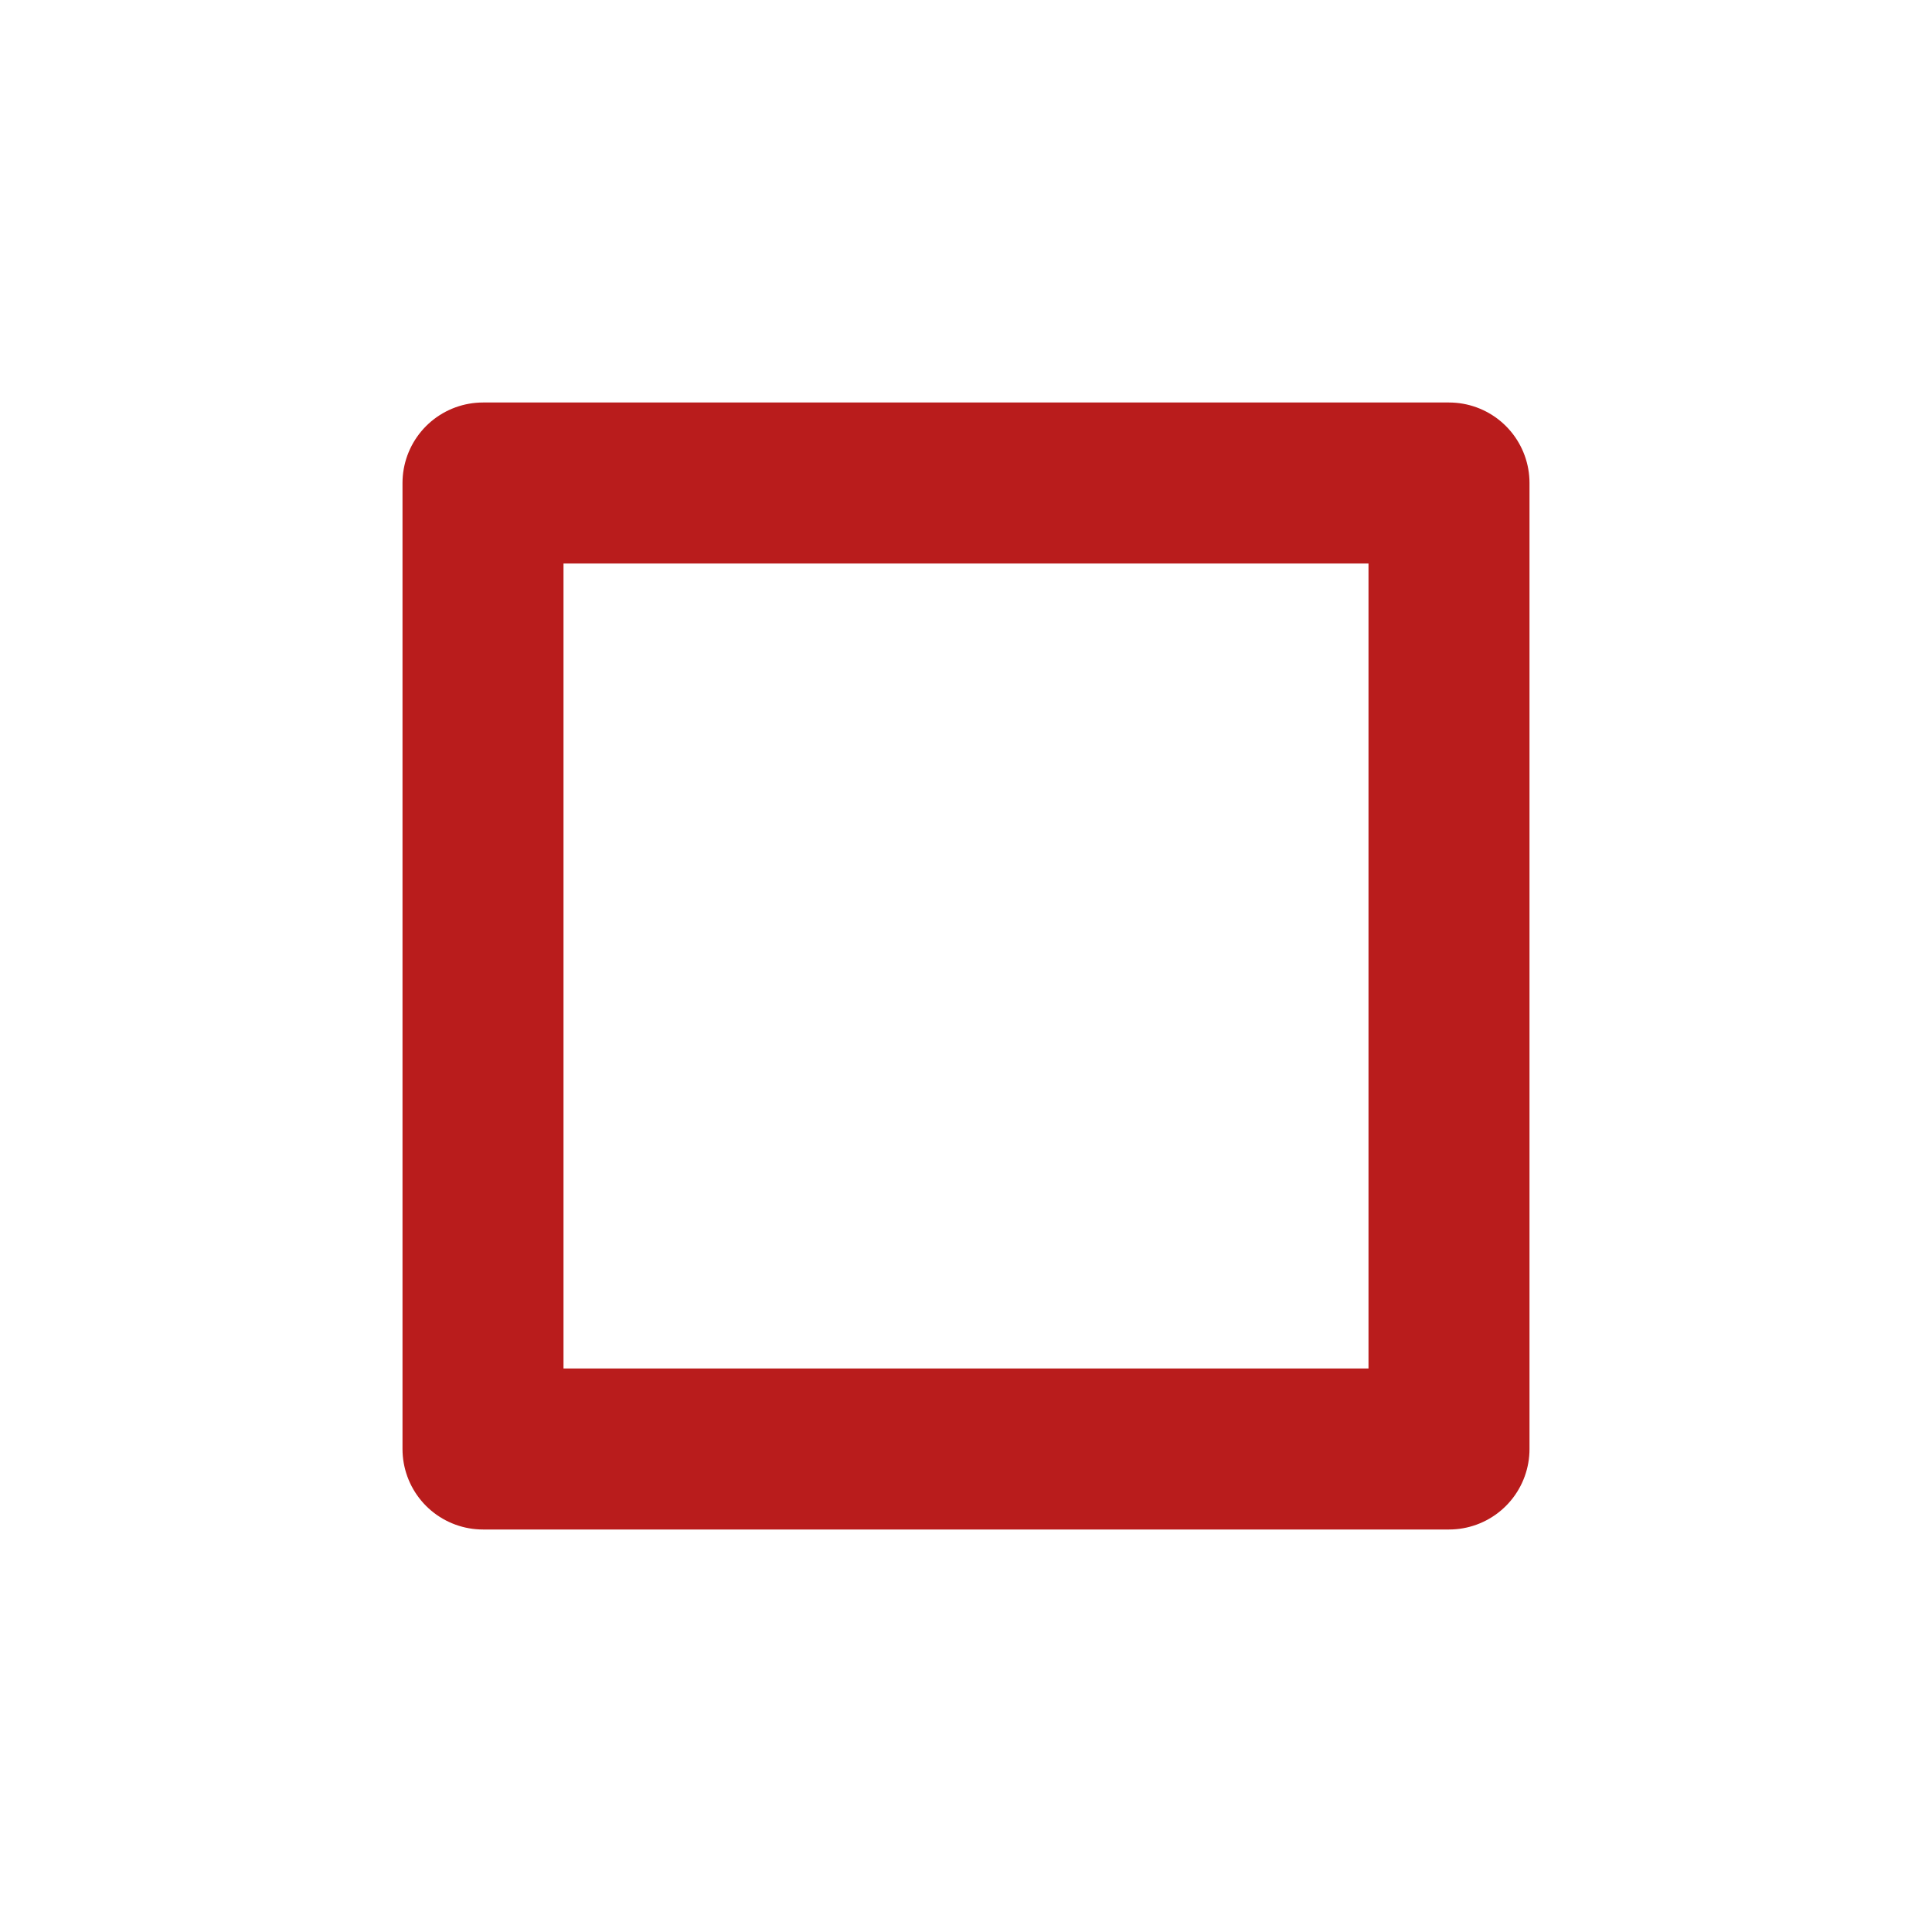 <svg xmlns="http://www.w3.org/2000/svg" width="32" height="32" viewBox="0 0 24 24" fill="none"
     stroke="#B91C1C" stroke-width="2" stroke-linecap="round" stroke-linejoin="round">
  <rect x="6" y="6" width="12" height="12" />
</svg>

